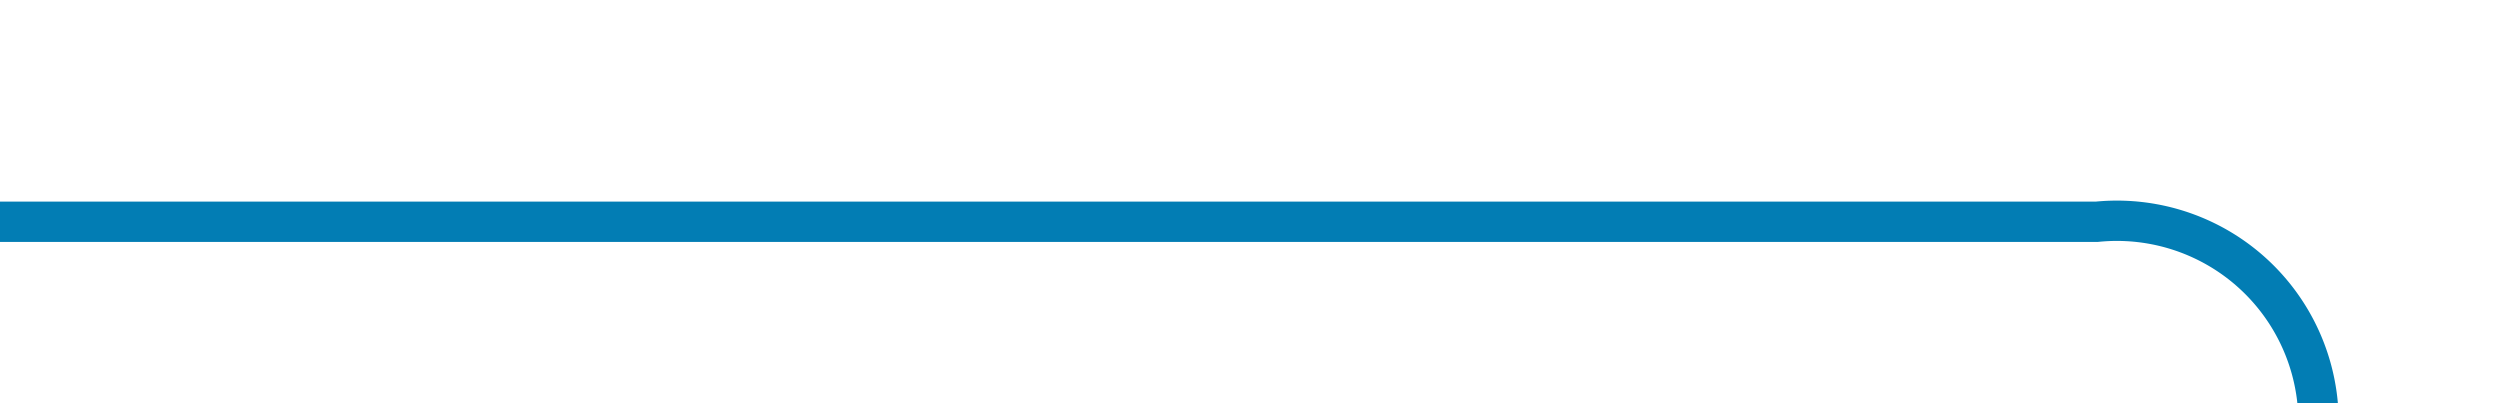 ﻿<?xml version="1.0" encoding="utf-8"?>
<svg version="1.1" xmlns:xlink="http://www.w3.org/1999/xlink" width="62px" height="10px" preserveAspectRatio="xMinYMid meet" viewBox="322 2631  62 8" xmlns="http://www.w3.org/2000/svg">
  <path d="M 322 2635.5  L 374 2635.5  A 5 5 0 0 1 379.5 2640.5 L 379.5 2864  A 5 5 0 0 0 384.5 2869.5 L 392 2869.5  " stroke-width="1" stroke="#027db4" fill="none" />
  <path d="M 391 2875.8  L 397 2869.5  L 391 2863.2  L 391 2875.8  Z " fill-rule="nonzero" fill="#027db4" stroke="none" />
</svg>